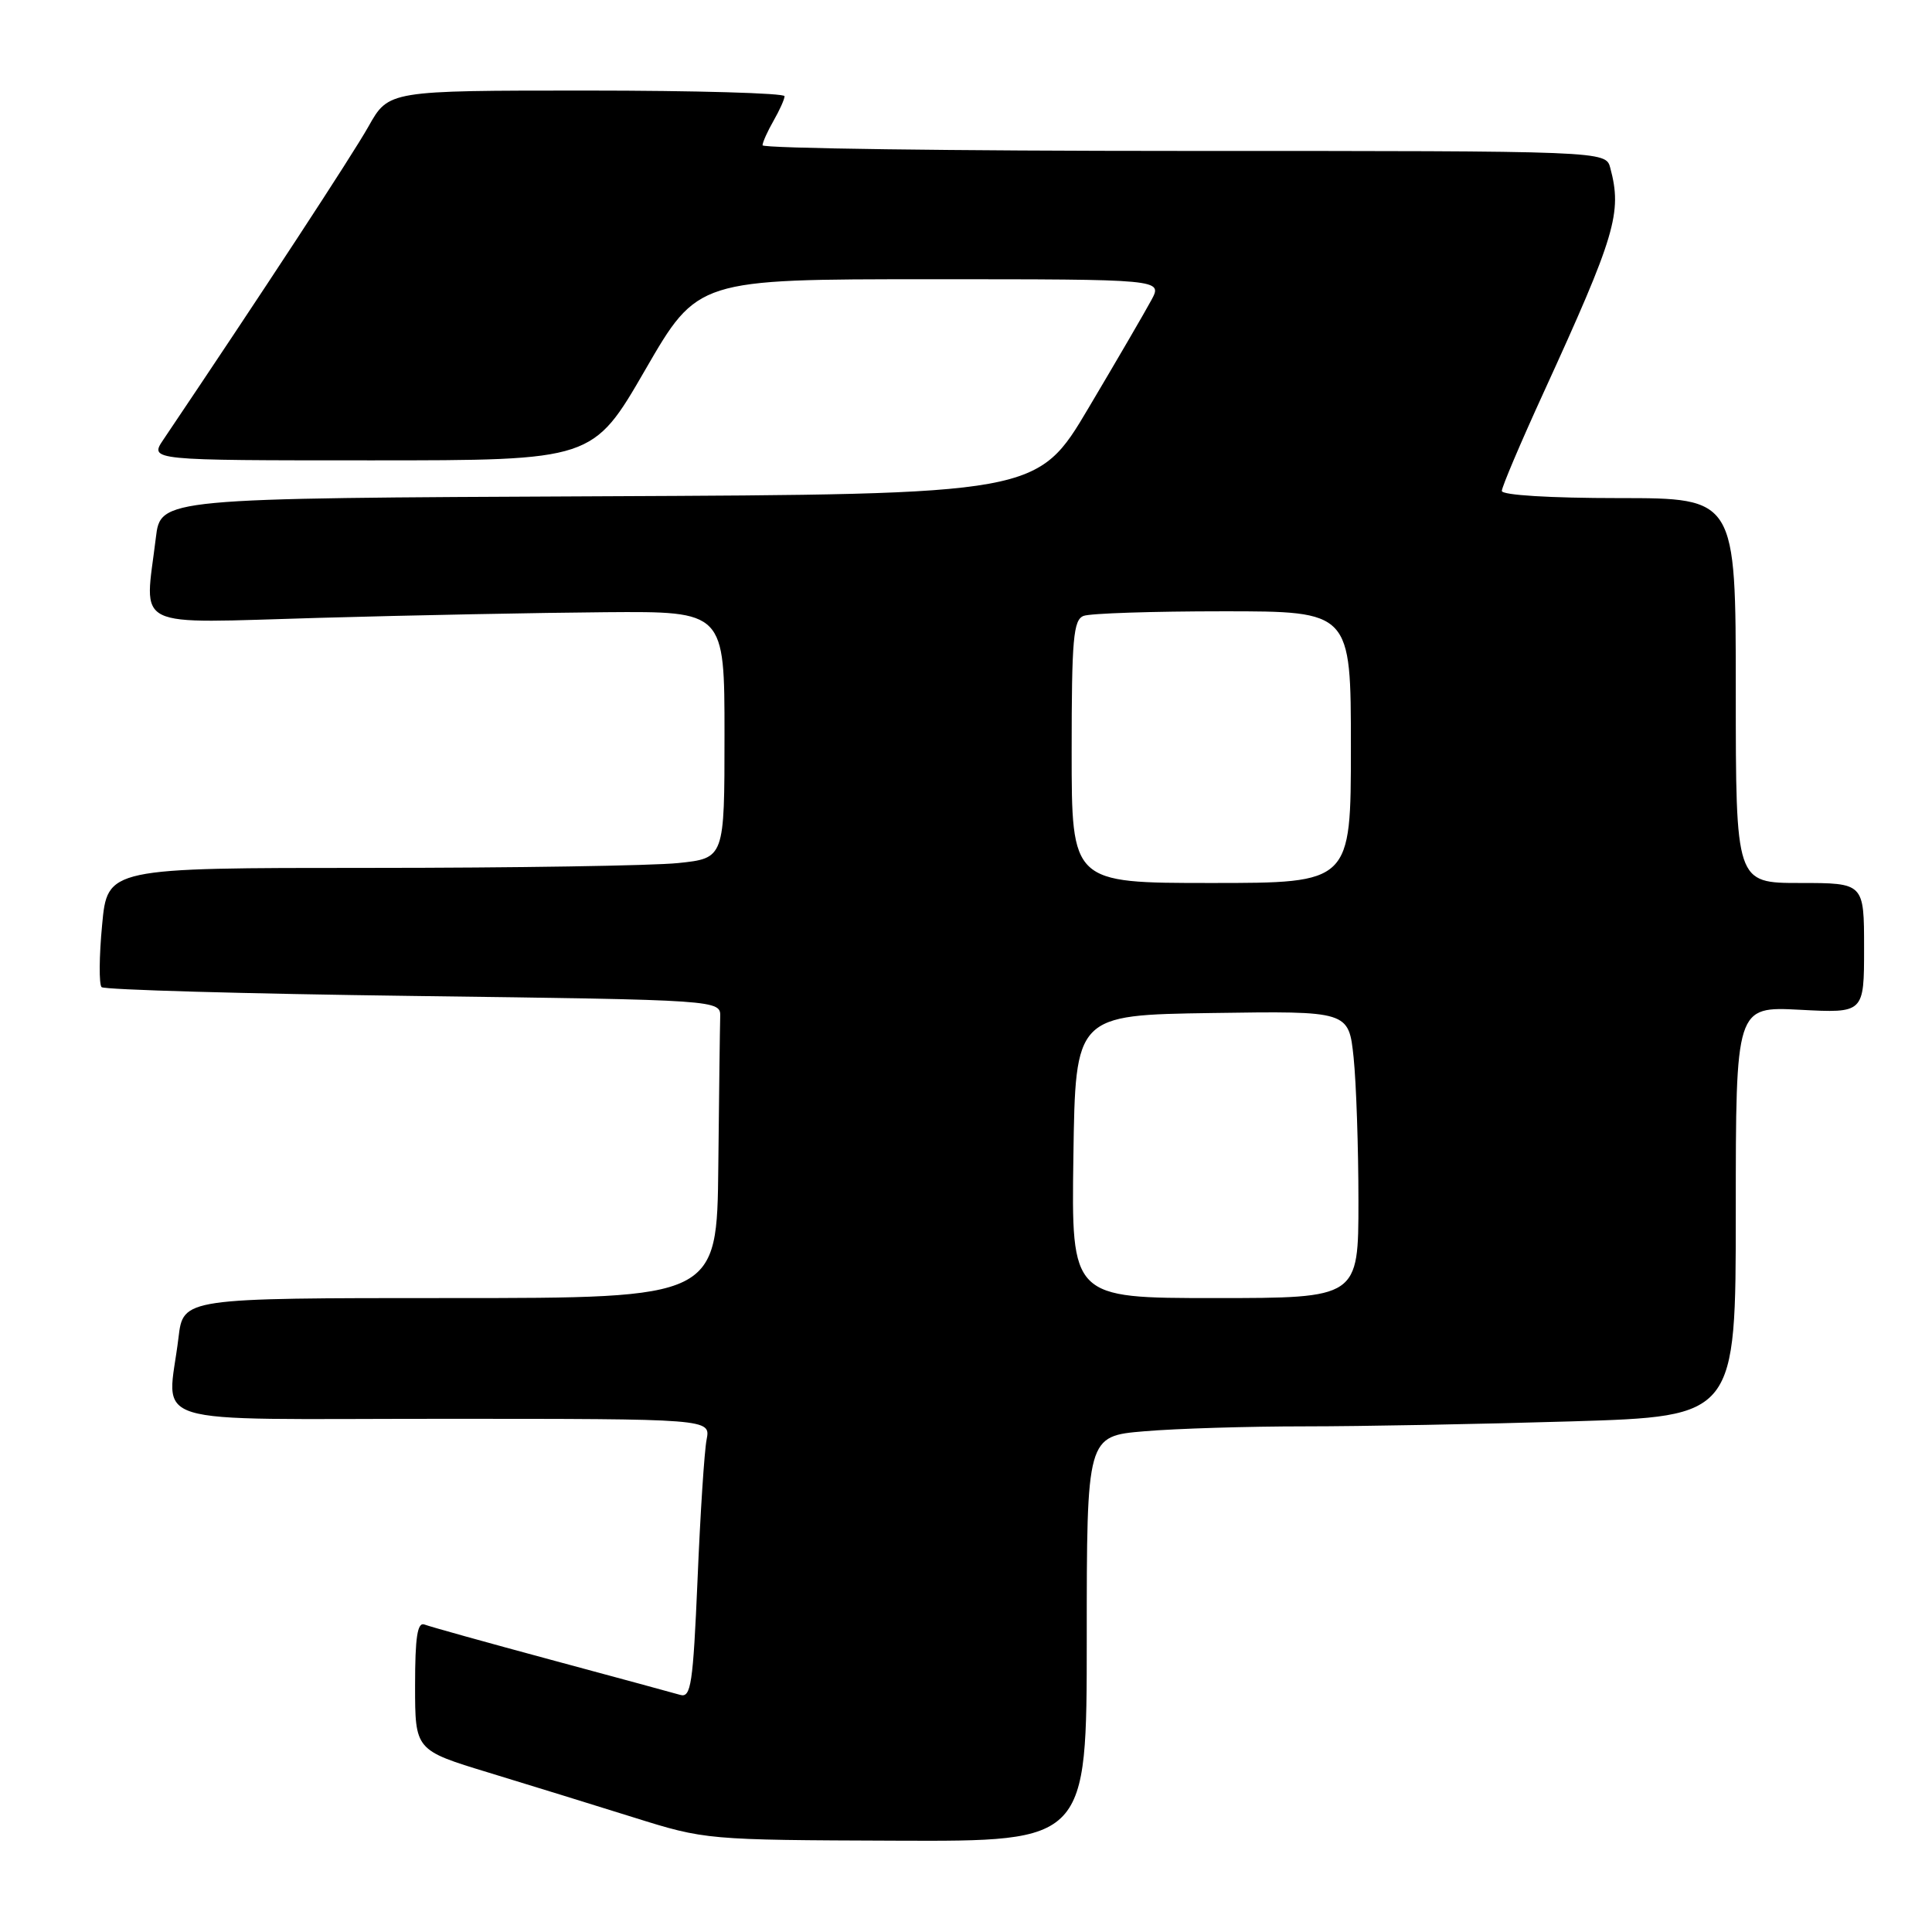 <?xml version="1.0" encoding="UTF-8" standalone="no"?>
<!DOCTYPE svg PUBLIC "-//W3C//DTD SVG 1.1//EN" "http://www.w3.org/Graphics/SVG/1.1/DTD/svg11.dtd" >
<svg xmlns="http://www.w3.org/2000/svg" xmlns:xlink="http://www.w3.org/1999/xlink" version="1.1" viewBox="0 0 256 256">
 <g >
 <path fill="currentColor"
d=" M 144.00 217.15 C 144.00 190.29 144.00 190.29 151.65 189.65 C 155.86 189.29 165.42 189.00 172.90 189.00 C 180.38 189.00 196.29 188.70 208.25 188.34 C 230.00 187.68 230.00 187.68 230.00 160.52 C 230.00 133.36 230.00 133.36 238.50 133.80 C 247.00 134.25 247.00 134.25 247.00 125.63 C 247.00 117.00 247.00 117.00 238.50 117.00 C 230.00 117.00 230.00 117.00 230.00 91.50 C 230.00 66.00 230.00 66.00 214.50 66.00 C 205.43 66.00 199.00 65.61 199.00 65.05 C 199.00 64.53 201.48 58.69 204.51 52.07 C 214.08 31.15 214.96 28.19 213.37 22.25 C 212.77 20.00 212.77 20.00 156.88 20.00 C 126.15 20.00 101.02 19.66 101.04 19.25 C 101.05 18.84 101.71 17.38 102.50 16.00 C 103.29 14.62 103.95 13.16 103.96 12.75 C 103.98 12.34 92.19 12.00 77.75 12.00 C 51.50 12.00 51.50 12.00 48.83 16.75 C 46.69 20.56 34.51 39.15 21.65 58.25 C 19.80 61.00 19.80 61.00 49.18 61.00 C 78.56 61.00 78.56 61.00 85.50 49.00 C 92.44 37.00 92.44 37.00 123.24 37.00 C 154.05 37.00 154.05 37.00 152.57 39.75 C 151.76 41.26 148.03 47.67 144.27 54.00 C 137.46 65.50 137.46 65.50 79.37 65.76 C 21.28 66.02 21.28 66.02 20.65 71.26 C 19.16 83.60 17.10 82.58 42.25 81.87 C 54.49 81.52 71.59 81.19 80.25 81.12 C 96.00 81.00 96.00 81.00 96.00 97.36 C 96.00 113.72 96.00 113.72 89.85 114.36 C 86.47 114.71 68.08 115.00 48.97 115.00 C 14.23 115.00 14.23 115.00 13.53 122.57 C 13.13 126.74 13.11 130.44 13.46 130.80 C 13.82 131.15 32.42 131.68 54.81 131.97 C 95.50 132.50 95.50 132.50 95.43 134.75 C 95.39 135.99 95.28 144.88 95.18 154.50 C 95.00 172.00 95.00 172.00 59.64 172.00 C 24.28 172.00 24.28 172.00 23.65 177.25 C 22.21 189.21 18.27 188.00 58.58 188.00 C 94.16 188.00 94.16 188.00 93.63 190.75 C 93.33 192.26 92.79 200.60 92.43 209.28 C 91.83 223.19 91.56 225.00 90.13 224.58 C 89.23 224.32 81.53 222.23 73.00 219.93 C 64.47 217.63 56.94 215.53 56.25 215.26 C 55.31 214.90 55.00 216.91 55.00 223.35 C 55.00 231.91 55.00 231.91 64.75 234.88 C 70.11 236.52 78.78 239.19 84.00 240.83 C 93.44 243.79 93.65 243.81 118.75 243.90 C 144.00 244.00 144.00 244.00 144.00 217.15 Z  M 142.23 153.25 C 142.50 134.50 142.50 134.50 160.61 134.23 C 178.71 133.96 178.71 133.96 179.36 140.12 C 179.71 143.52 180.00 152.08 180.00 159.15 C 180.00 172.00 180.00 172.00 160.98 172.00 C 141.96 172.00 141.96 172.00 142.23 153.25 Z  M 142.00 99.61 C 142.00 84.67 142.22 82.13 143.58 81.61 C 144.45 81.27 152.78 81.00 162.08 81.00 C 179.00 81.00 179.00 81.00 179.00 99.00 C 179.00 117.00 179.00 117.00 160.50 117.00 C 142.00 117.00 142.00 117.00 142.00 99.61 Z "/>
</g>
</svg>